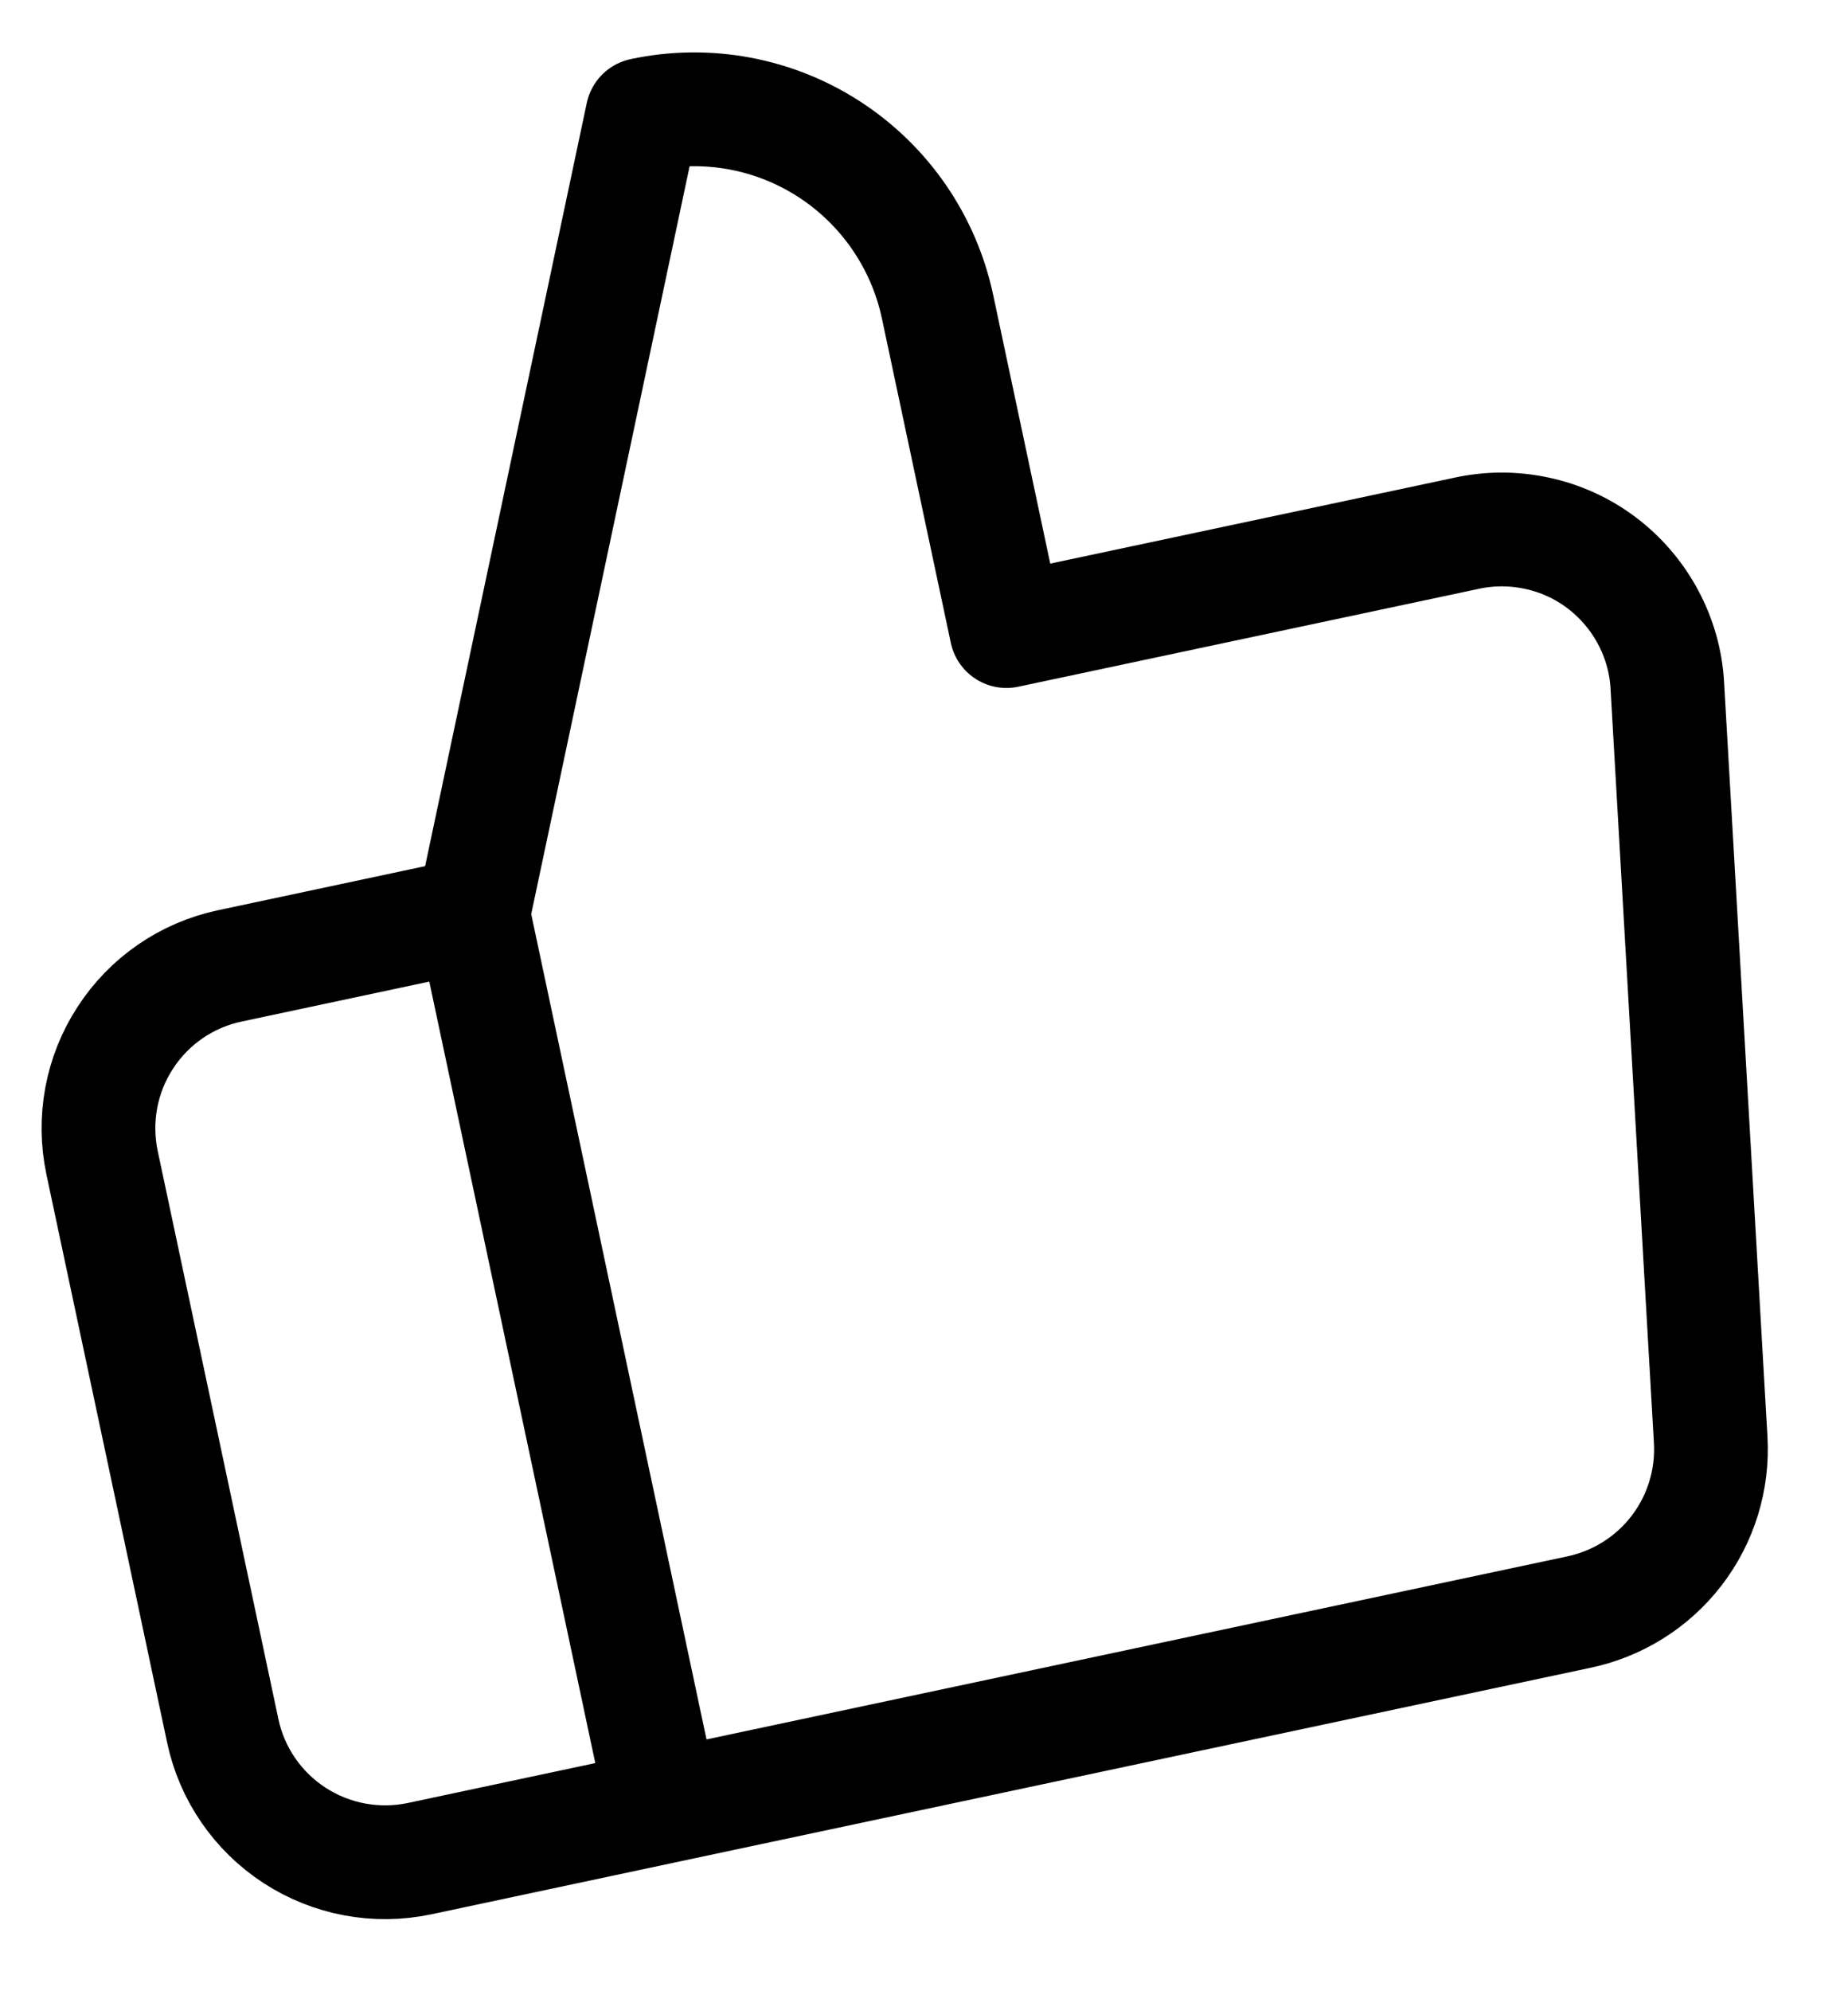 <svg width="13" height="14" viewBox="0 0 13 14" fill="none" xmlns="http://www.w3.org/2000/svg">
<path d="M4.662 12.704L2.951 13.068C2.648 13.132 2.332 13.073 2.073 12.905C1.813 12.736 1.631 12.472 1.567 12.169L0.718 8.175C0.654 7.872 0.712 7.556 0.881 7.297C1.049 7.037 1.314 6.855 1.617 6.791L3.328 6.427M7.08 4.437L6.595 2.155C6.498 1.701 6.225 1.304 5.836 1.051C5.447 0.798 4.973 0.71 4.519 0.807L3.328 6.427L4.662 12.704L11.099 11.336C11.374 11.28 11.621 11.127 11.793 10.904C11.965 10.681 12.05 10.404 12.034 10.123L11.729 4.82C11.72 4.652 11.673 4.487 11.593 4.338C11.513 4.189 11.402 4.059 11.267 3.957C11.132 3.855 10.976 3.784 10.811 3.749C10.645 3.713 10.474 3.714 10.309 3.751L7.08 4.437Z" stroke="black" stroke-width="0.8" stroke-linecap="round" stroke-linejoin="round"/>
</svg>
